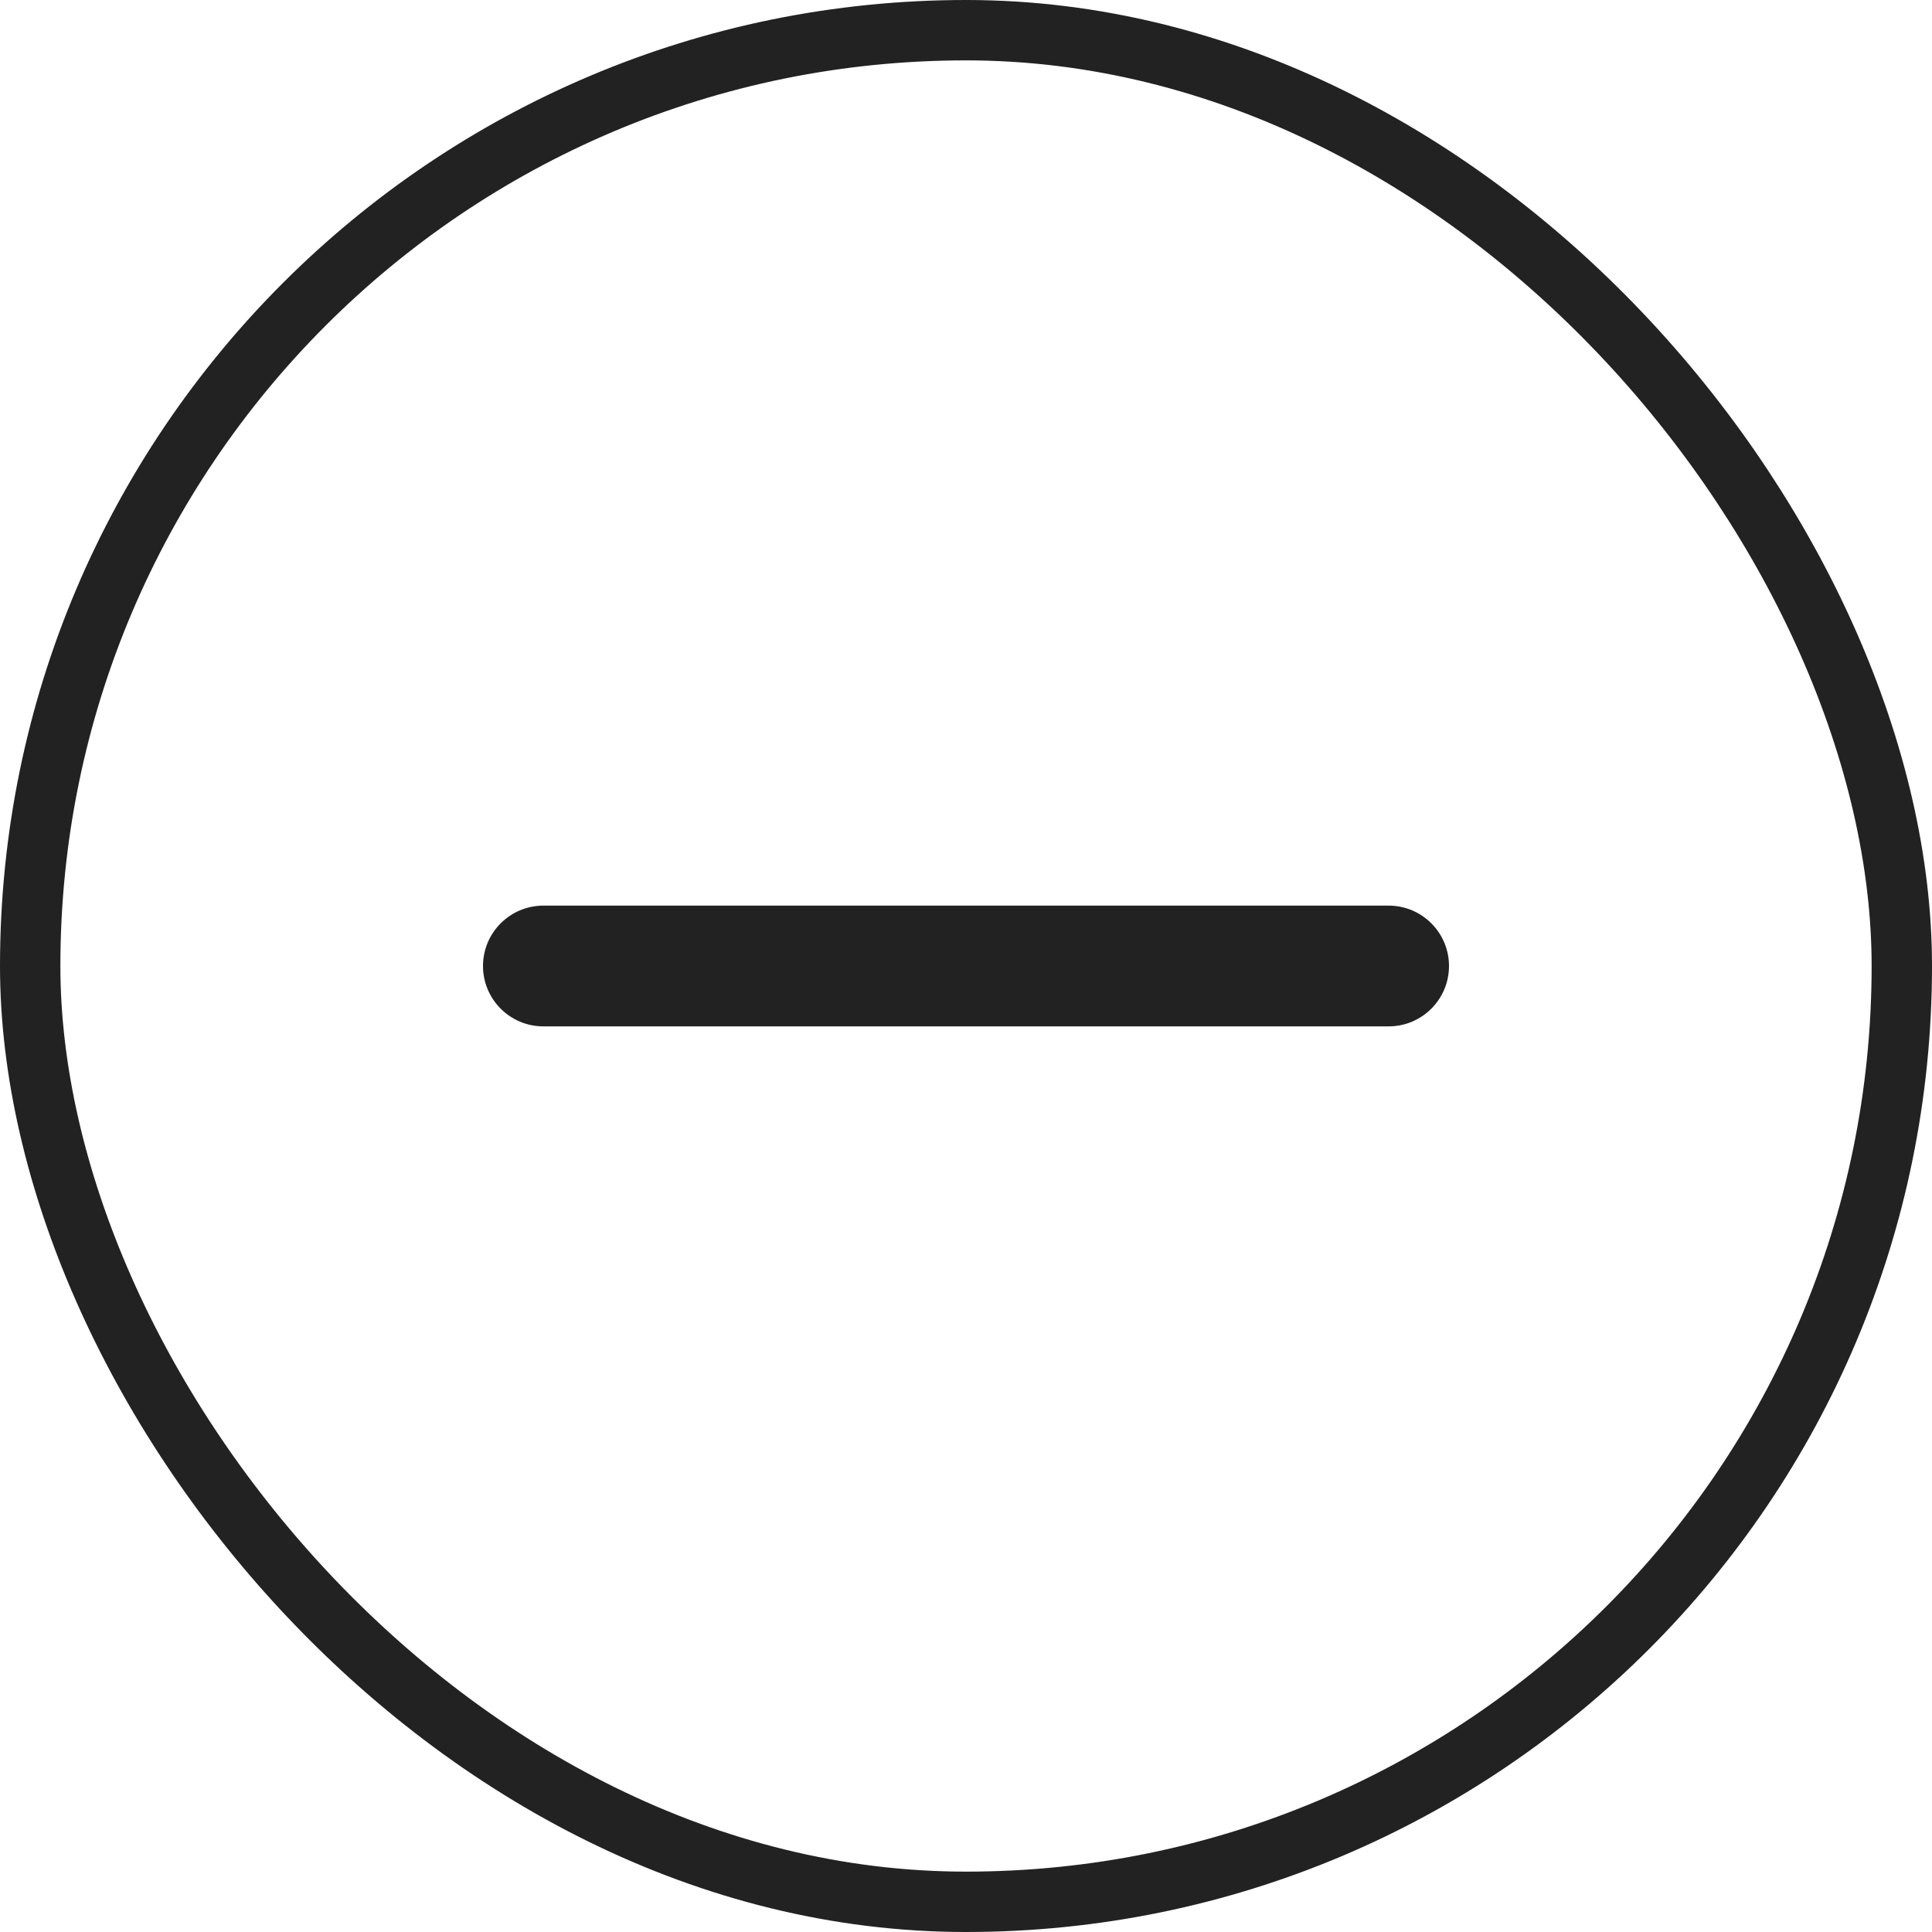 <svg width="32" height="32" viewBox="0 0 32 32" fill="none" xmlns="http://www.w3.org/2000/svg">
<rect x="0.5" y="0.5" width="31" height="31" rx="15.5" stroke="#222222"/>
<path fill-rule="evenodd" clip-rule="evenodd" d="M8 16C8 15.448 8.448 15 9 15H23C23.552 15 24 15.448 24 16C24 16.552 23.552 17 23 17H9C8.448 17 8 16.552 8 16Z" fill="#222222"/>
</svg>
